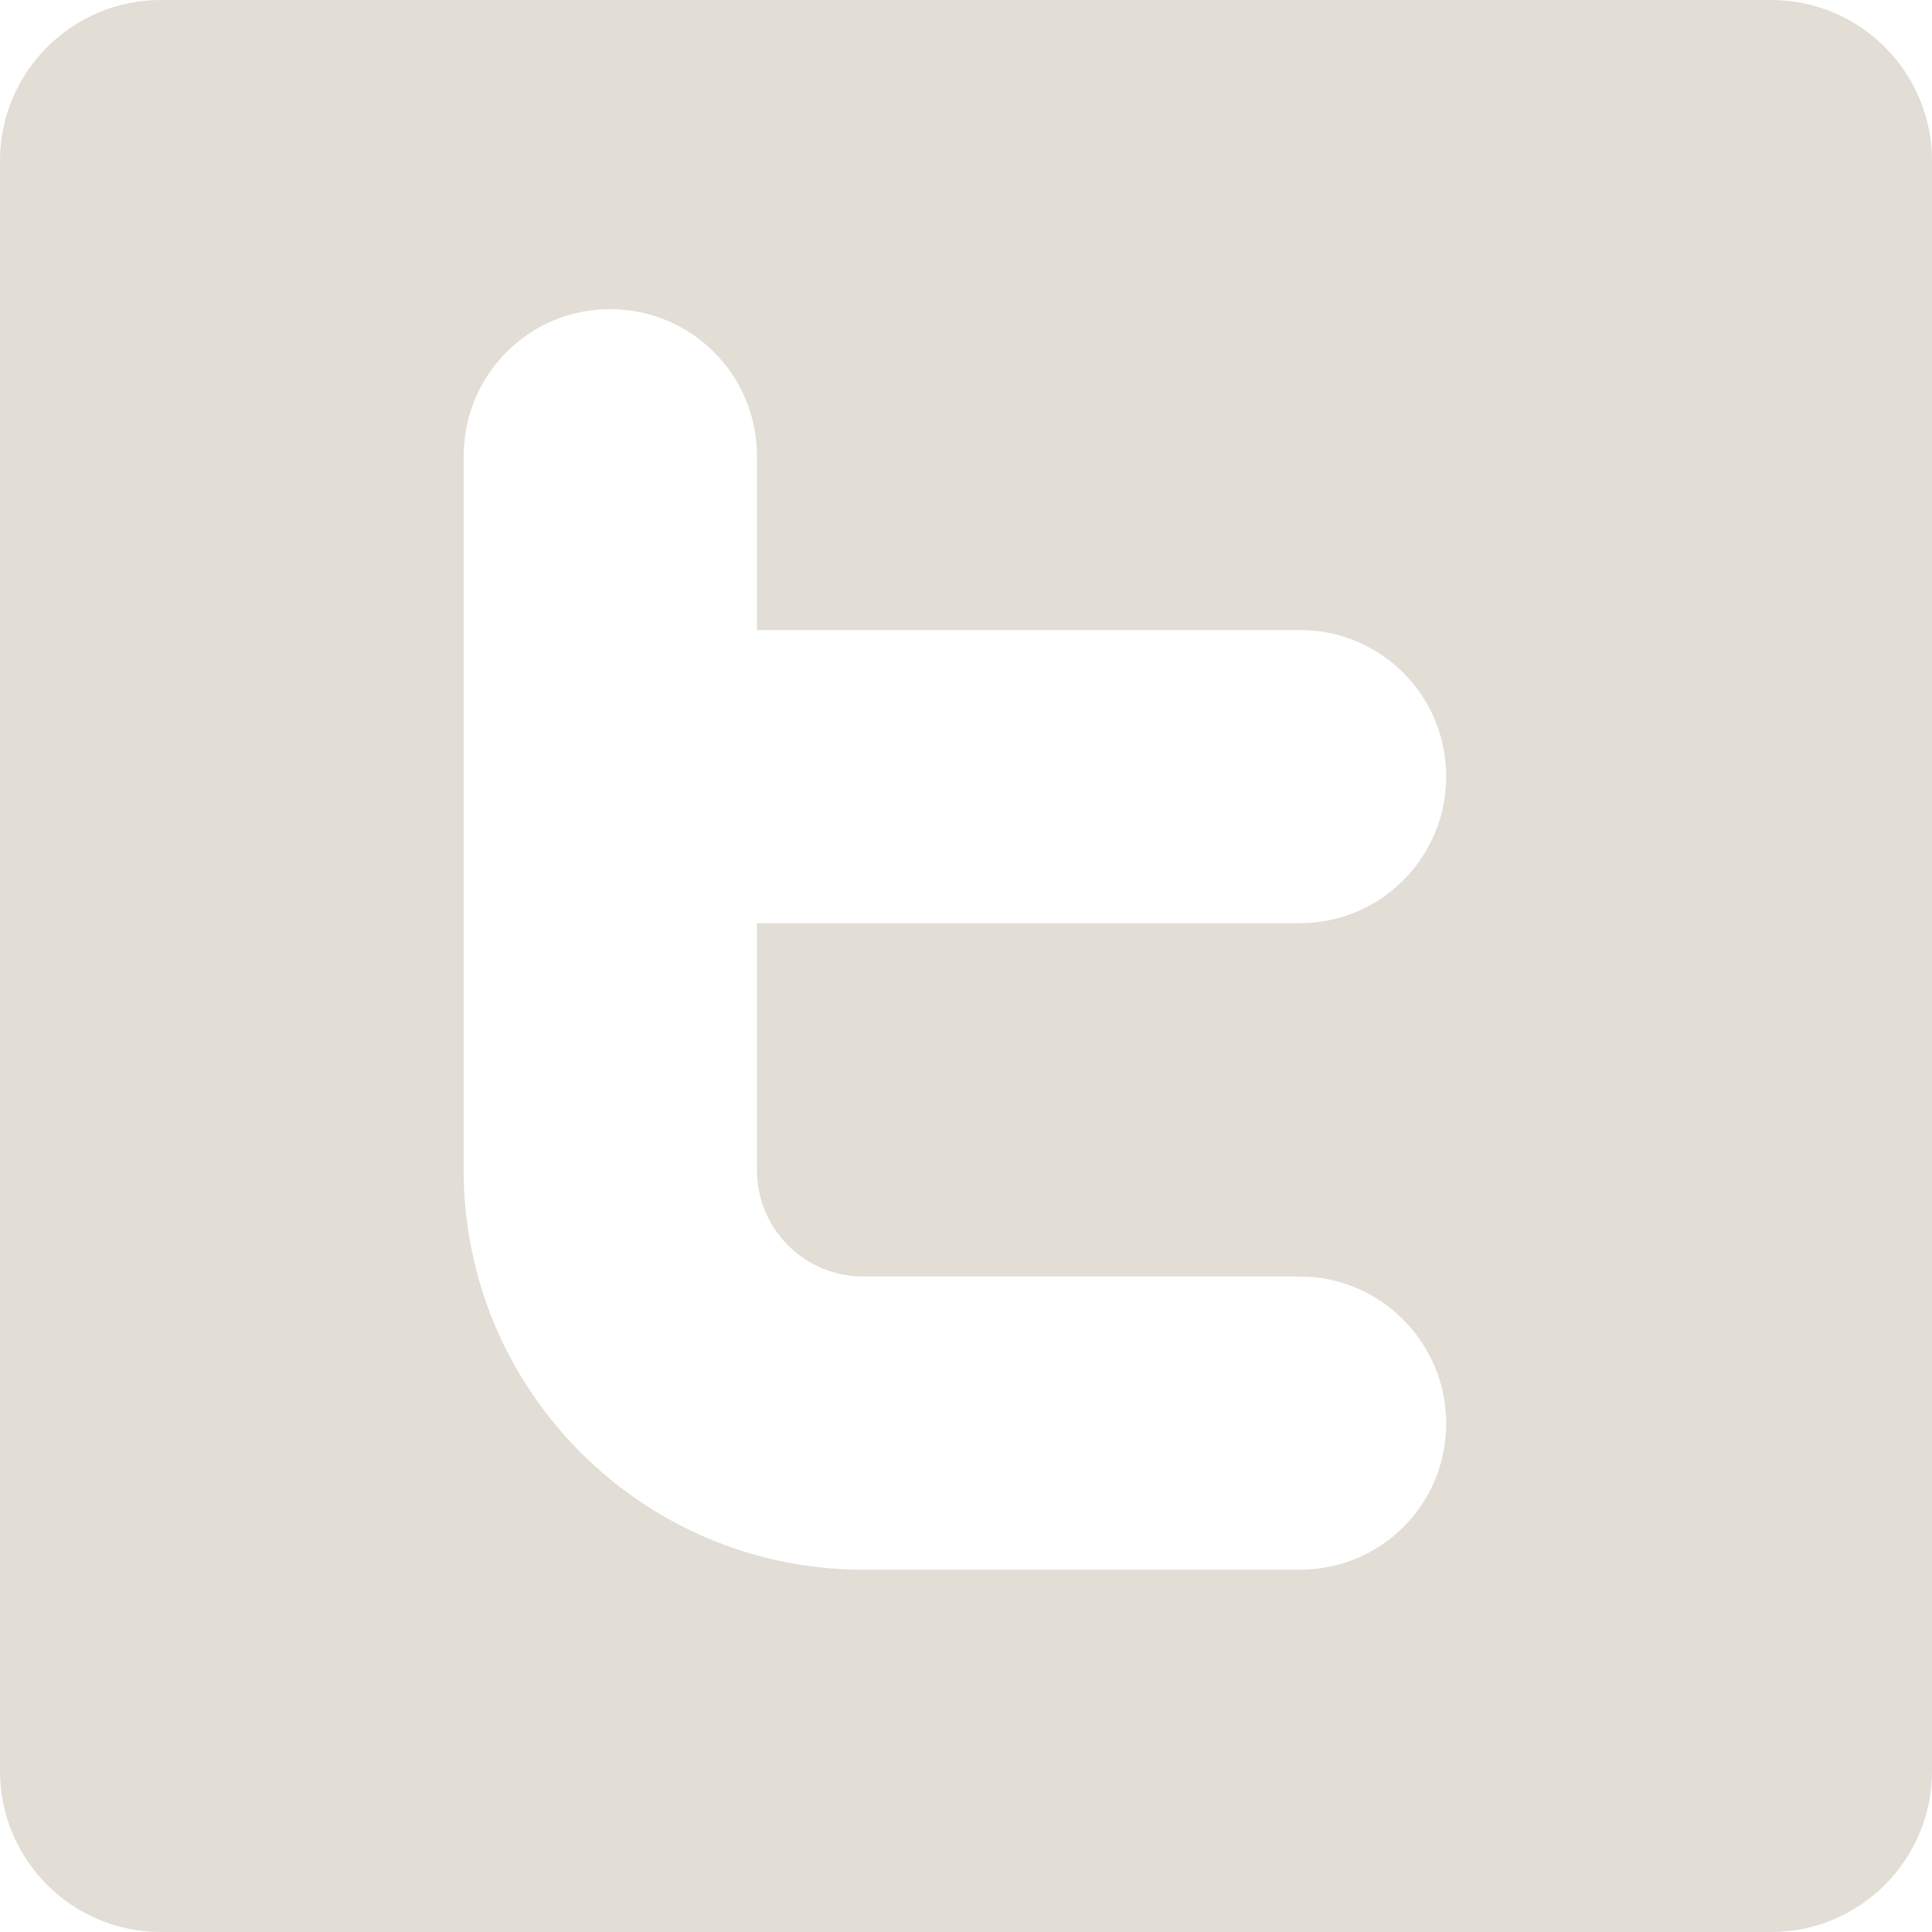 <?xml version="1.0" encoding="UTF-8"?>
<svg width="25px" height="25px" viewBox="0 0 25 25" version="1.1" xmlns="http://www.w3.org/2000/svg" xmlns:xlink="http://www.w3.org/1999/xlink">
    <!-- Generator: Sketch 45.2 (43514) - http://www.bohemiancoding.com/sketch -->
    <title>Twitter</title>
    <desc>Created with Sketch.</desc>
    <defs></defs>
    <g id="Page-1" stroke="none" stroke-width="1" fill="none" fill-rule="evenodd">
        <g id="Home_Not_Personalised" transform="translate(-814, -3061)" fill-rule="nonzero" fill="#E2DDD5">
            <g id="Footer" transform="translate(0, 2939)">
                <g id="Social-Icons" transform="translate(769, 122)">
                    <g id="Twitter" transform="translate(45, 0)">
                        <path d="M0,22.917 C0,24.068 0.932,25 2.083,25 L22.917,25 C24.068,25 25,24.068 25,22.917 L25,2.083 C25,0.932 24.068,3.33066907e-16 22.917,3.33066907e-16 L2.083,3.33066907e-16 C0.932,3.33066907e-16 5.73261699e-05,0.932 5.73261699e-05,2.083 L5.73261699e-05,22.917 L0,22.917 Z M11.17,16.518 L16.821,16.518 C17.866,16.518 18.714,17.375 18.714,18.42 C18.714,19.473 17.866,20.312 16.821,20.312 L11.17,20.312 C8.321,20.312 6,18 6,15.143 L6,5.902 C6,4.848 6.848,4 7.893,4 C8.946,4 9.795,4.848 9.795,5.902 L9.795,8.152 L16.821,8.152 C17.866,8.152 18.714,9 18.714,10.045 C18.714,11.098 17.866,11.946 16.821,11.946 L9.795,11.946 L9.795,15.143 C9.795,15.902 10.411,16.518 11.17,16.518 Z" id="Shape"></path>
                    </g>
                </g>
            </g>
        </g>
    </g>
</svg>
